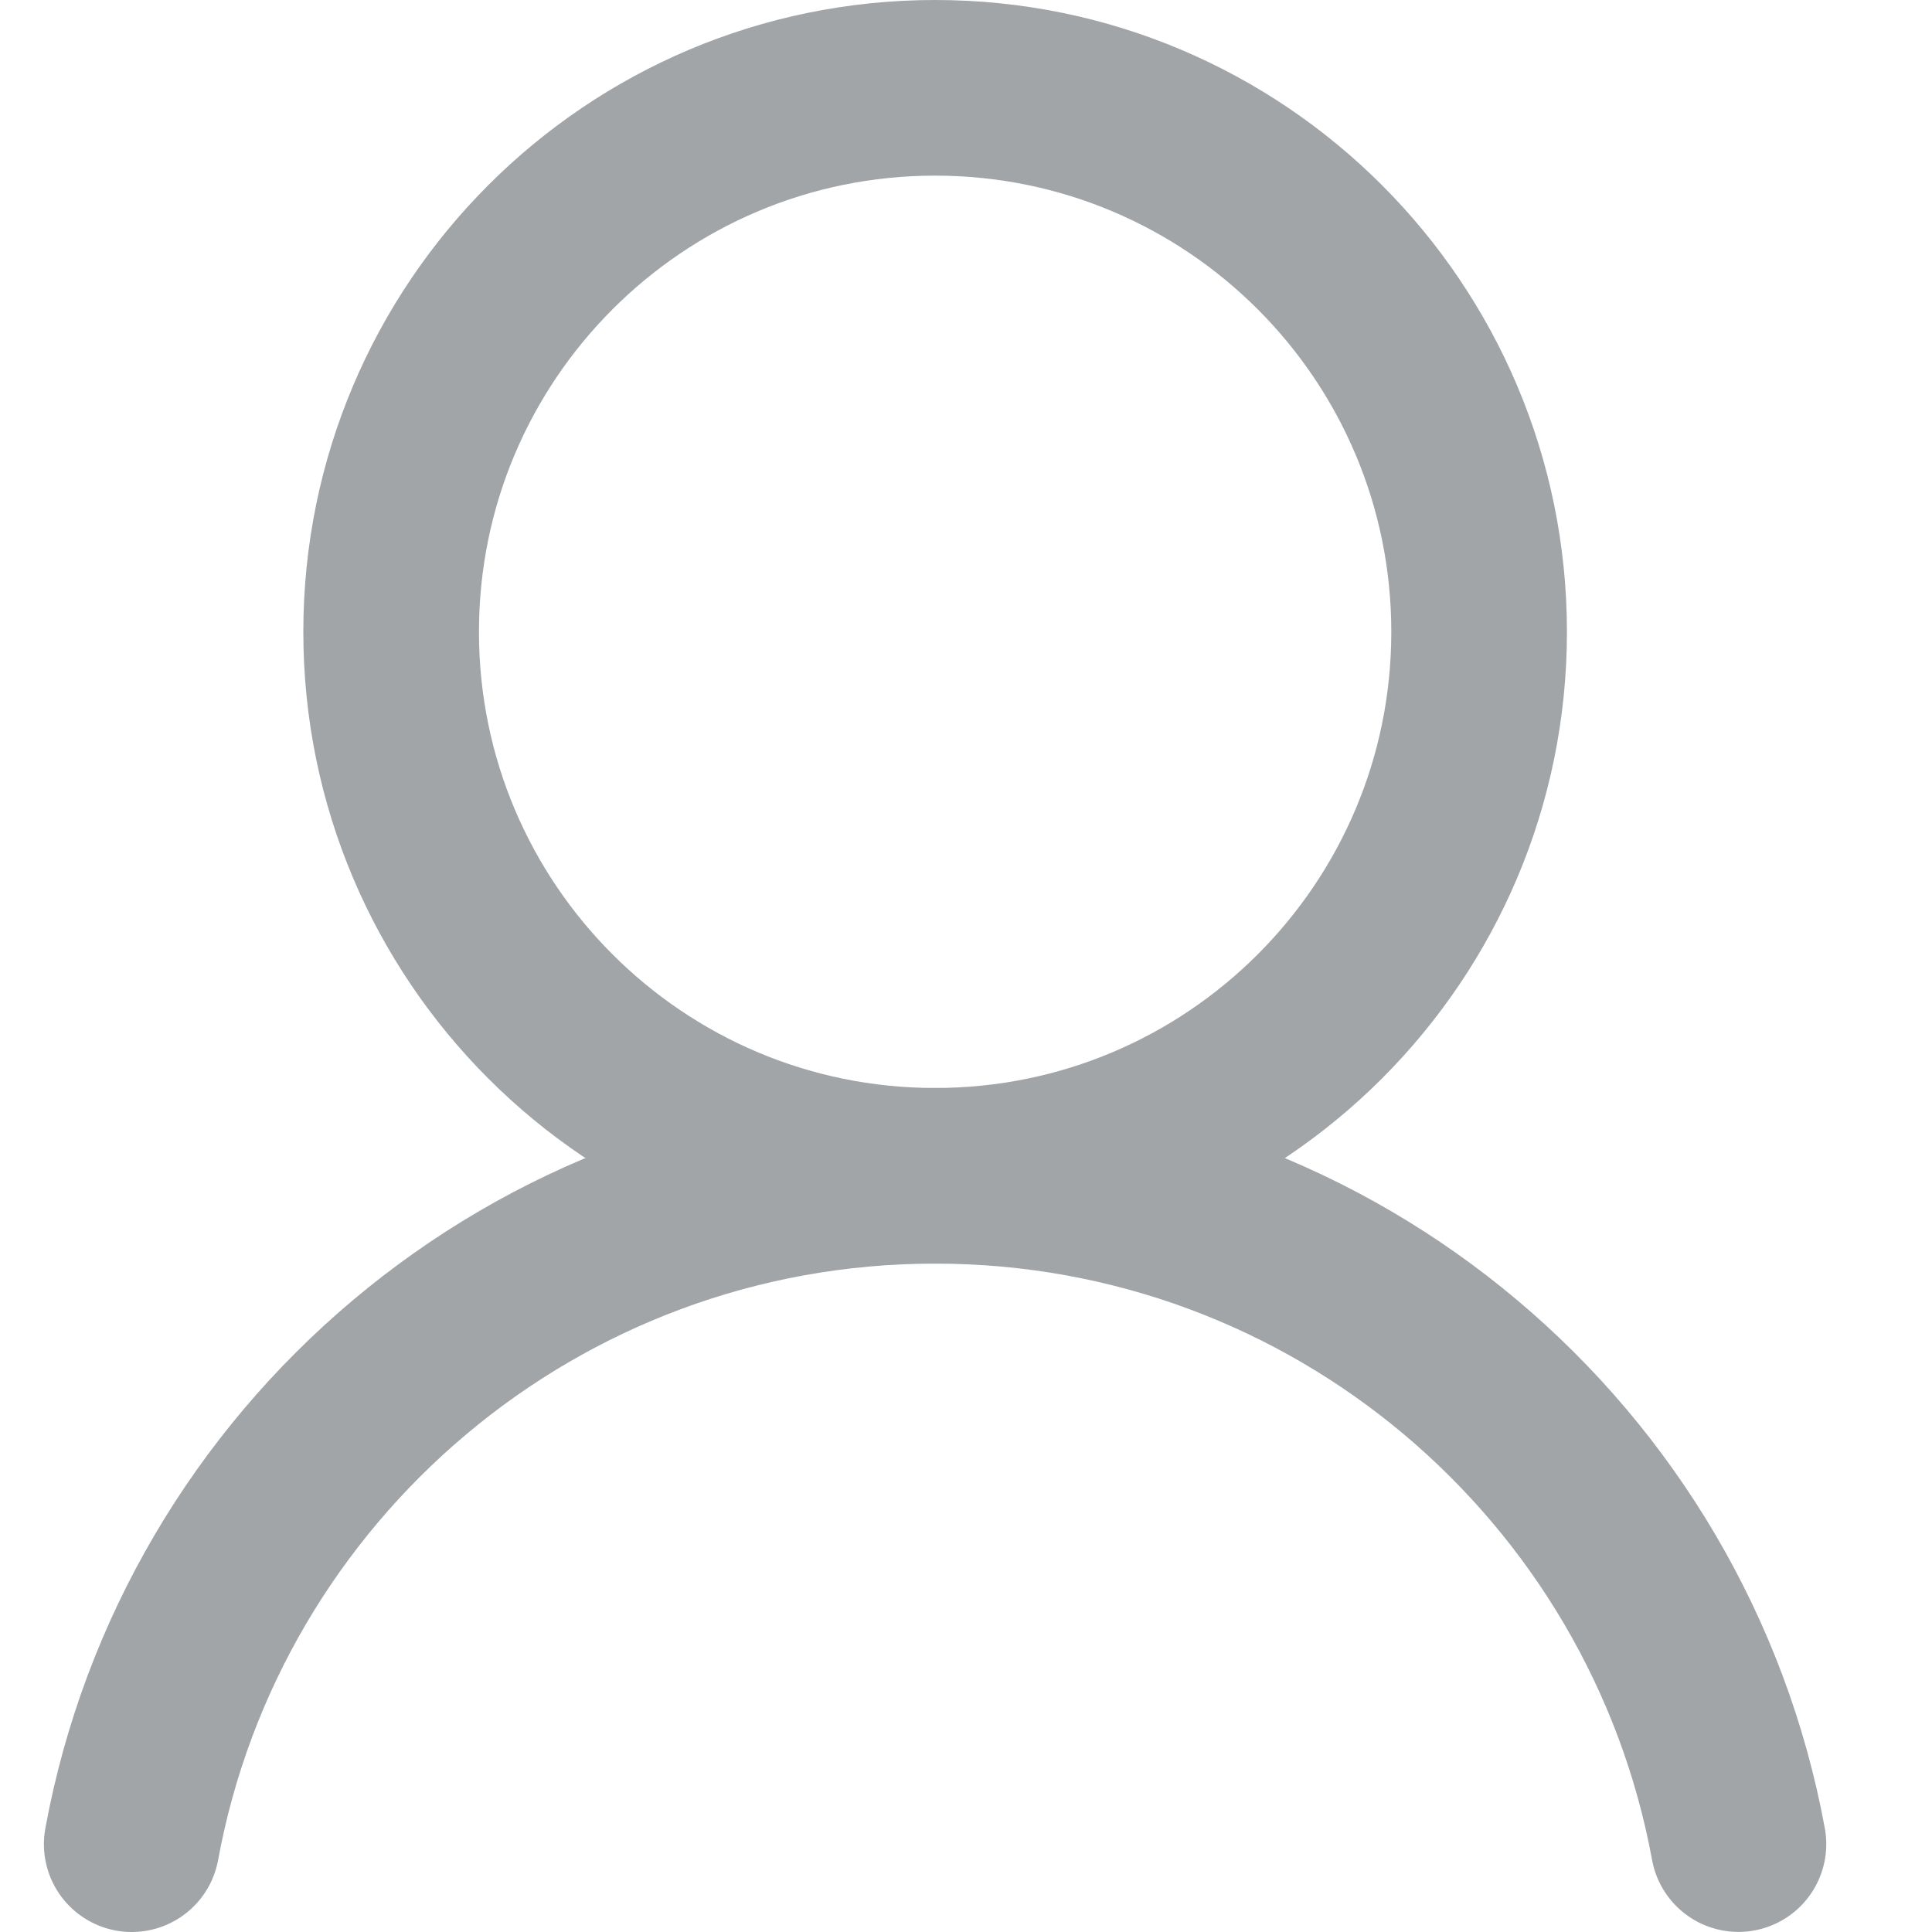 <?xml version="1.0" encoding="UTF-8"?>
<svg width="14px" height="14px" viewBox="0 0 21 22" version="1.1" xmlns="http://www.w3.org/2000/svg" xmlns:xlink="http://www.w3.org/1999/xlink">
    <!-- Generator: sketchtool 51.2 (57519) - http://www.bohemiancoding.com/sketch -->
    <title>3A0279F4-5638-4EA8-9FF3-FC99B246DF63-669-0000C76EE1A73188@1x</title>
    <desc>Created with sketchtool.</desc>
    <defs></defs>
    <g id="Page-1" stroke="none" stroke-width="1" fill="none" fill-rule="evenodd" stroke-linejoin="round">
        <g id="My-Profile---Terms-of-Use" transform="translate(-1271, -39)" stroke="#A1A5A8" stroke-width="2">
            <g id="Header">
                <g id="icon/user/big" transform="translate(1272, 40)">
                    <g>
                        <path d="M15.343,6.195 C15.343,9.616 12.57,12.389 9.148,12.389 C5.727,12.389 2.954,9.616 2.954,6.195 C2.954,2.774 5.727,-0 9.148,-0 C12.57,-0 15.343,2.774 15.343,6.195 Z" id="Stroke-1"></path>
                        <path d="M0,20 C0.795,15.67 4.588,12.389 9.148,12.389 C13.707,12.389 17.5,15.669 18.296,19.999" id="Stroke-3" stroke-linecap="round"></path>
                    </g>
                </g>
            </g>
        </g>
    </g>
</svg>
